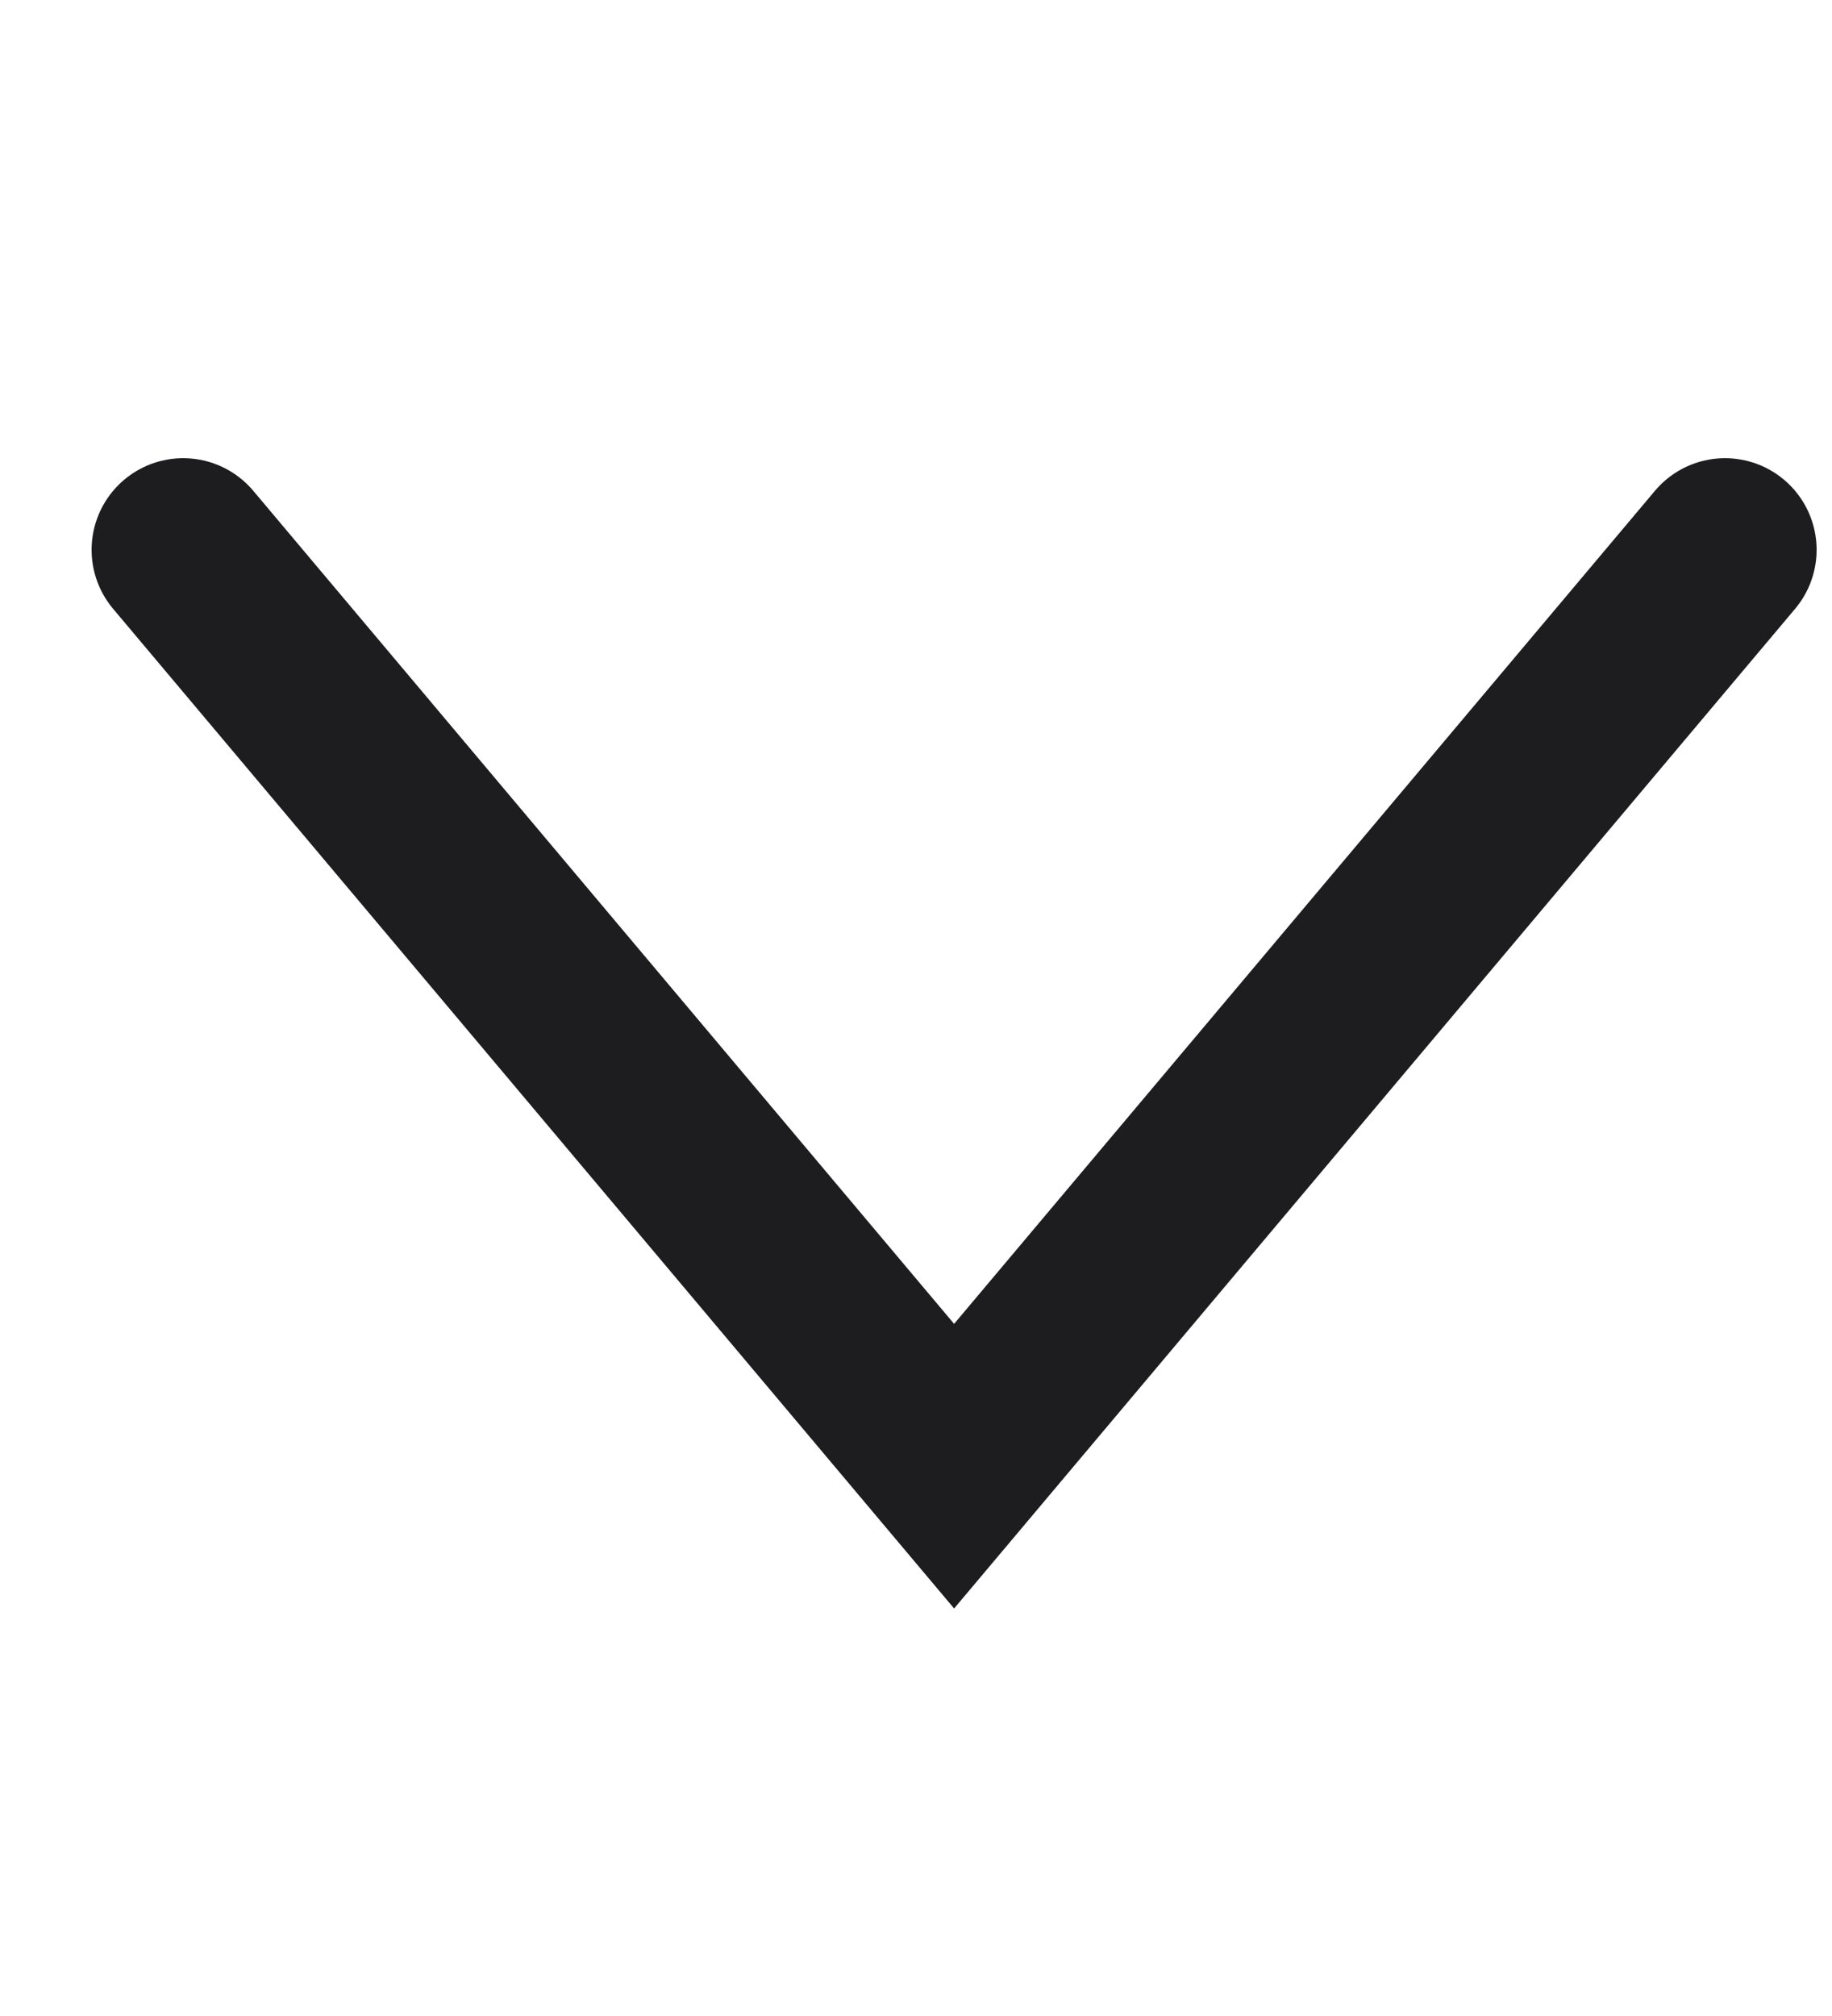 <svg width="10" height="11" viewBox="0 0 10 11" fill="none" xmlns="http://www.w3.org/2000/svg">
<g id="Frame 1888">
<path id="&#232;&#183;&#175;&#229;&#190;&#132; 2&#229;&#164;&#135;&#228;&#187;&#189;" d="M1 3L5.208 8L9.416 3" stroke="#1D1D1F" stroke-linecap="round"/>
</g>
</svg>
